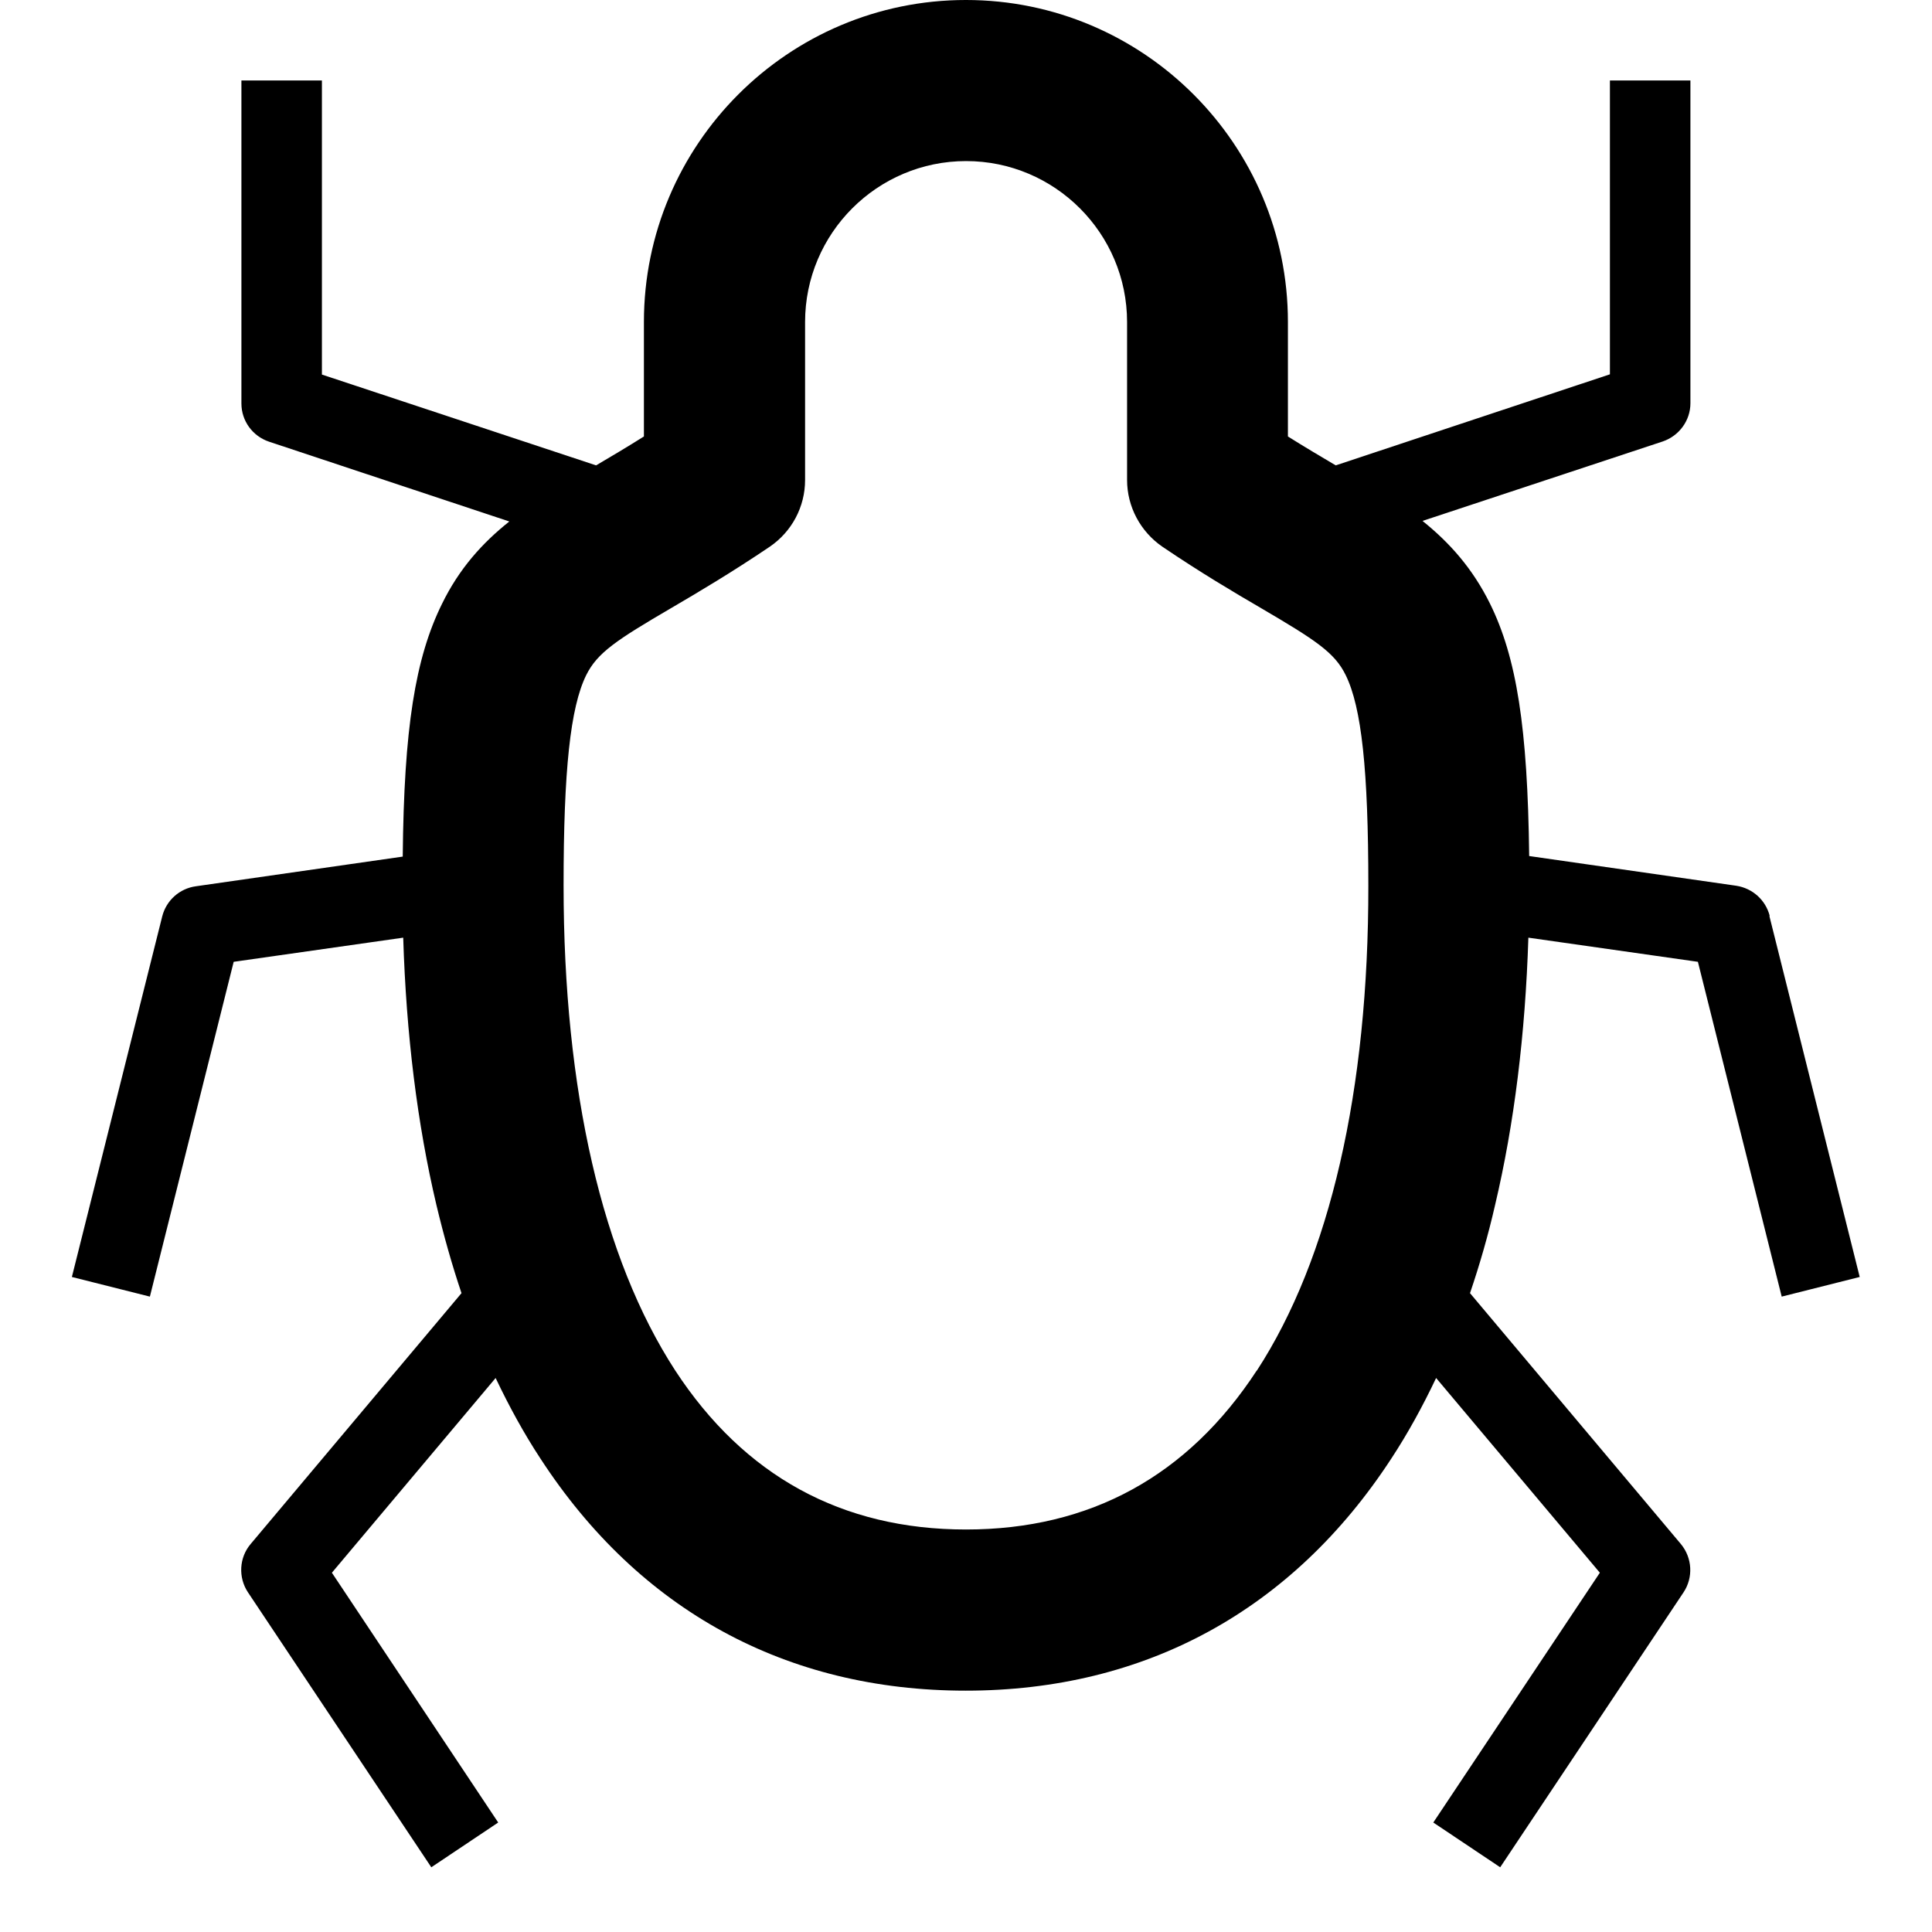 <svg version="1.1" xmlns="http://www.w3.org/2000/svg" width="24" height="24" viewBox="0 0 24 24" id="BugIcon">
  <path d="M21.984 11.378c-0.050-0.197-0.213-0.344-0.416-0.375l-2.572-0.369c-0.019-1.597-0.156-2.466-0.488-3.138-0.219-0.441-0.503-0.756-0.837-1.025l2.984-0.987c0.203-0.069 0.344-0.259 0.344-0.475v-4.009h-1v3.65l-3.406 1.131c-0.184-0.109-0.381-0.225-0.594-0.359v-1.422c0-2.206-1.794-4-4-4s-4 1.794-4 4v1.422c-0.213 0.134-0.409 0.25-0.594 0.359l-3.406-1.128v-3.653h-1v4.012c0 0.216 0.138 0.406 0.344 0.475l2.984 0.991c-0.334 0.266-0.622 0.584-0.837 1.025-0.331 0.672-0.472 1.541-0.487 3.138l-2.572 0.369c-0.2 0.028-0.366 0.175-0.416 0.375l-1.122 4.478 0.969 0.244 1.041-4.159 2.106-0.3c0.037 1.2 0.175 2.316 0.412 3.319 0.091 0.381 0.194 0.747 0.312 1.097l-2.619 3.116c-0.144 0.169-0.156 0.416-0.034 0.6l2.278 3.416 0.831-0.556-2.066-3.103 2.034-2.419c0.169 0.356 0.353 0.691 0.556 1 1.228 1.887 3.056 2.884 5.284 2.884s4.056-0.997 5.287-2.884c0.203-0.309 0.387-0.644 0.556-1l2.034 2.419-2.069 3.103 0.831 0.556 2.278-3.416c0.122-0.184 0.109-0.428-0.034-0.6l-2.619-3.116c0.119-0.35 0.225-0.716 0.312-1.097 0.237-1.003 0.375-2.119 0.413-3.319l2.106 0.3 1.041 4.159 0.969-0.244-1.122-4.484zM15.612 17.025c-0.856 1.309-2.069 1.975-3.612 1.975s-2.756-0.666-3.612-1.975c-0.906-1.394-1.387-3.478-1.387-6.025 0-1.431 0.084-2.213 0.281-2.613 0.138-0.278 0.372-0.434 1.062-0.837 0.331-0.194 0.744-0.438 1.219-0.759 0.275-0.188 0.438-0.497 0.438-0.828v-1.962c0-1.103 0.897-2 2-2s2 0.897 2 2v1.962c0 0.331 0.166 0.641 0.438 0.828 0.475 0.322 0.888 0.566 1.219 0.759 0.687 0.403 0.922 0.556 1.059 0.837 0.197 0.4 0.281 1.181 0.281 2.616 0.003 2.544-0.478 4.628-1.384 6.022z" ></path>
</svg>

